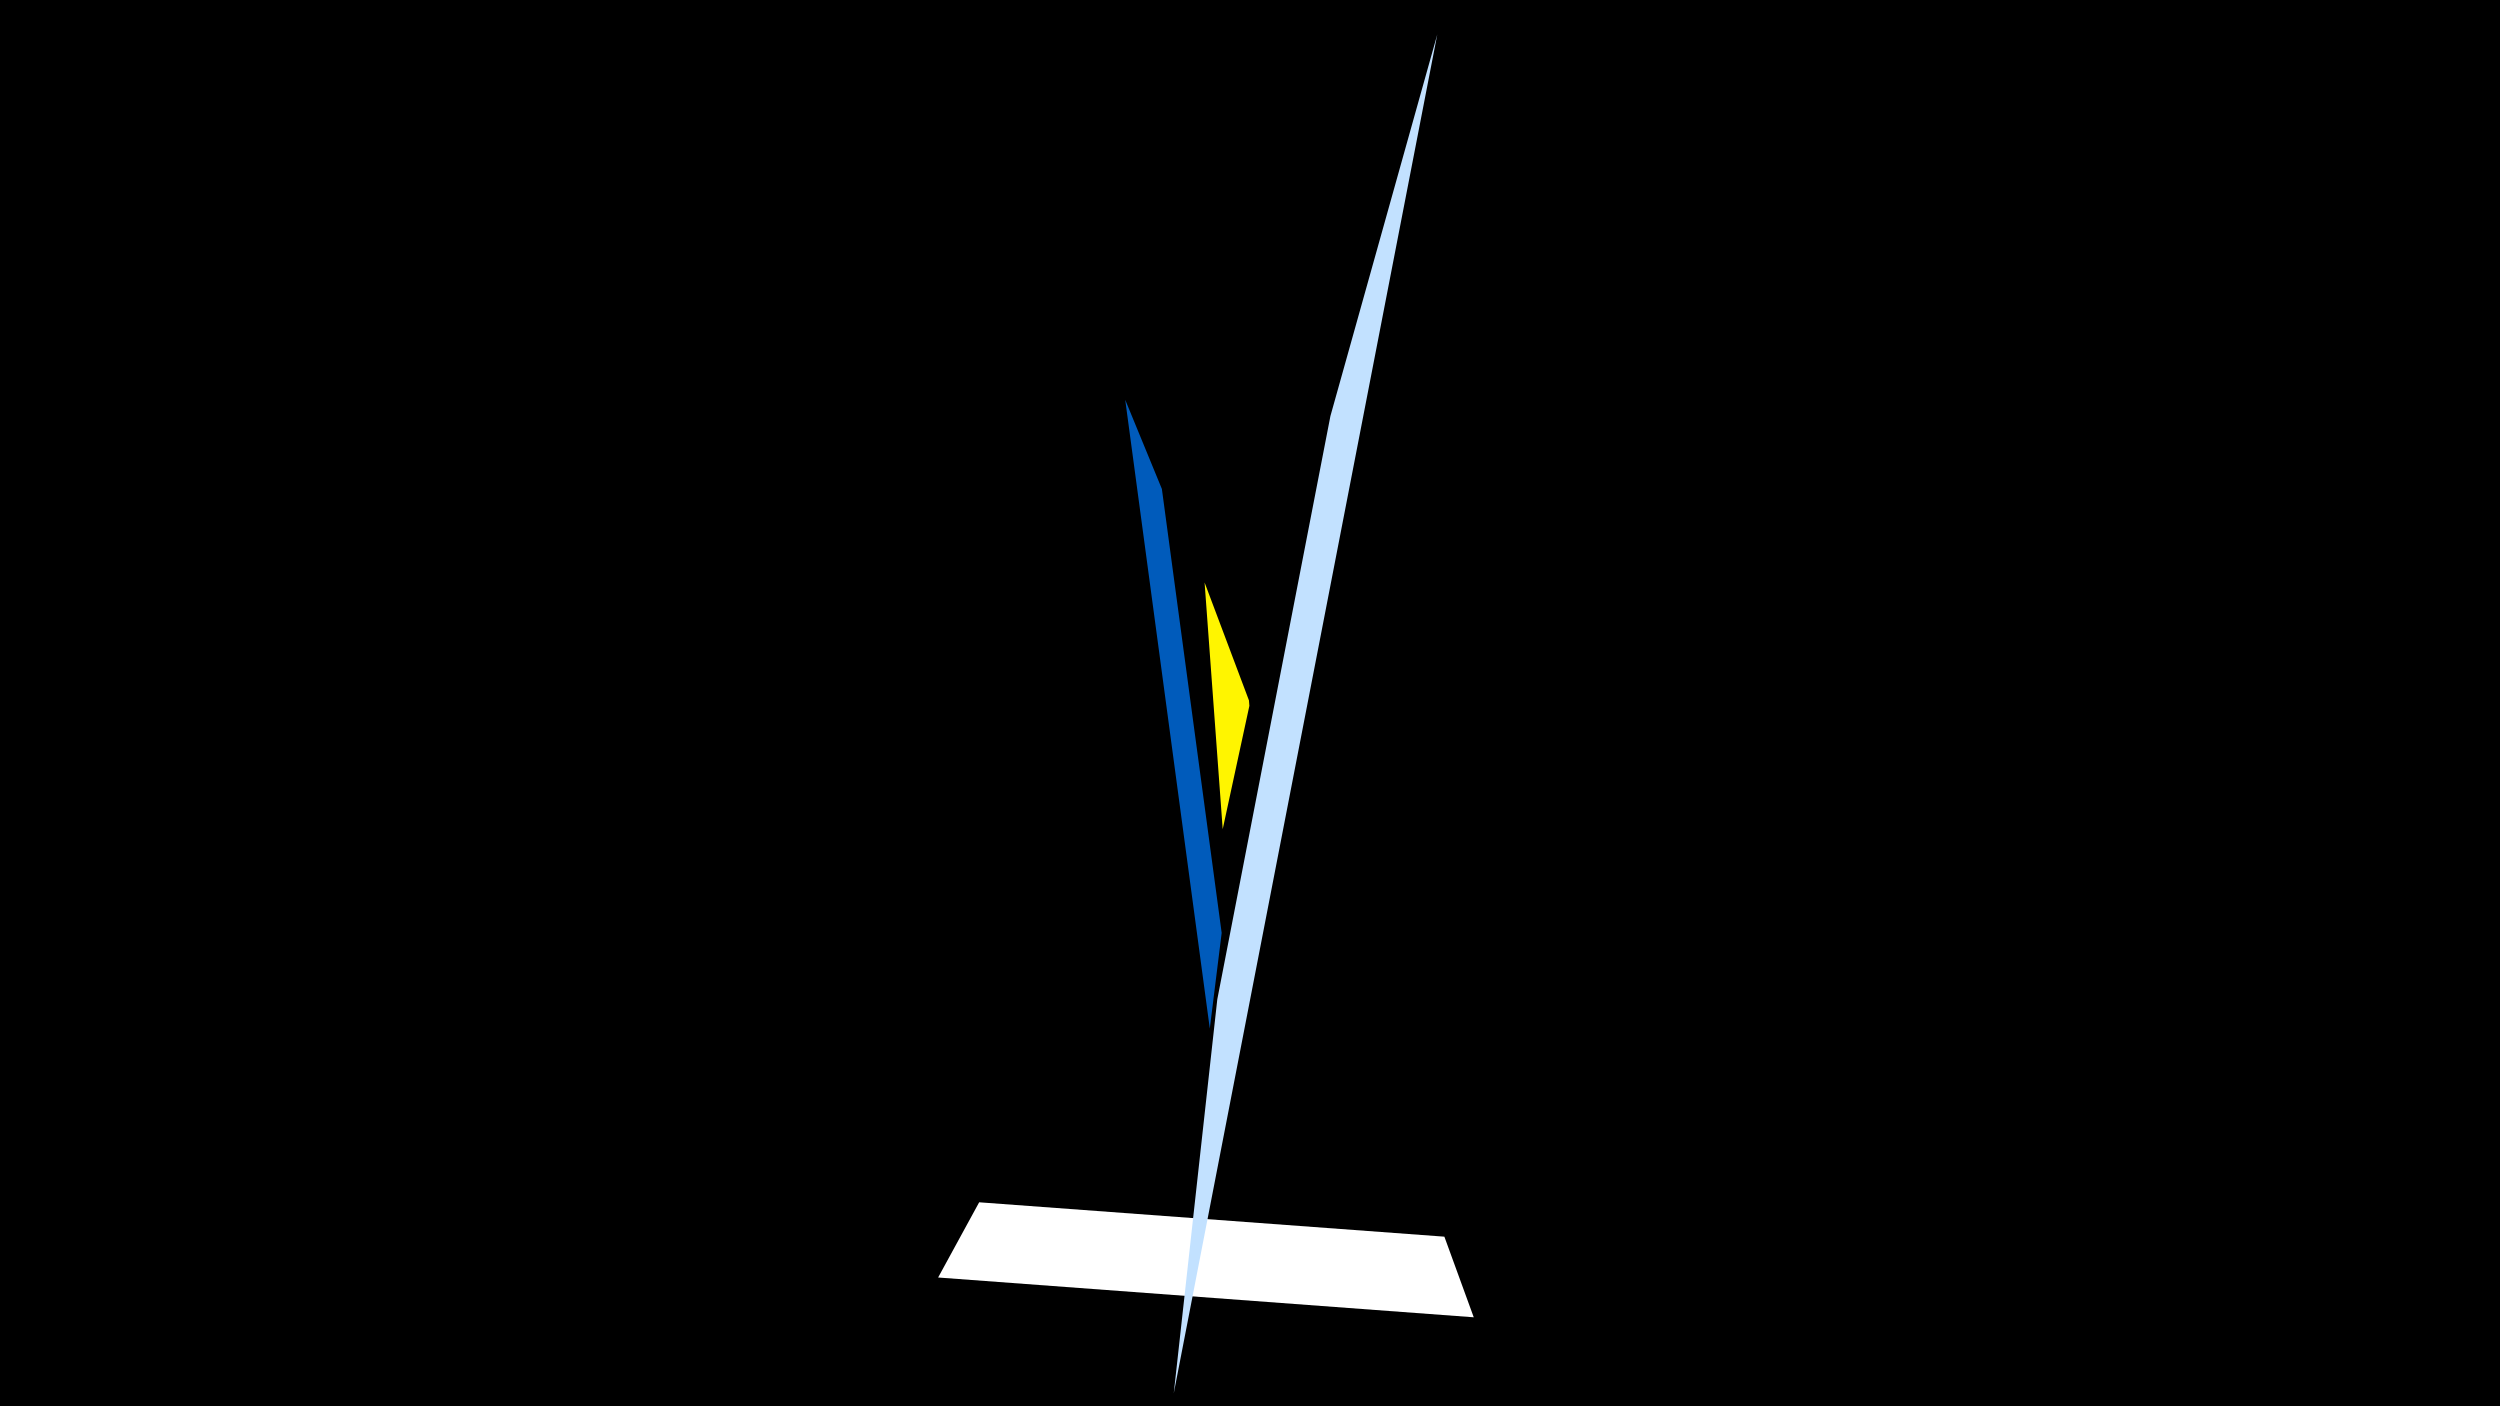 <svg width="1200" height="675" viewBox="-500 -500 1200 675" xmlns="http://www.w3.org/2000/svg"><title>19795</title><path d="M-500-500h1200v675h-1200z" fill="#000"/><path d="M207.4 132.3l-257.1-19.1 19.7-36.1 223.3 16.5z" fill="#fff"/><path d="M63.4 168.8l126.5-652.3-51.3 183.2-54.3 280z" fill="#c2e1ff"/><path d="M86.9-102l-8.7-118.4 21.3 56.6 0.2 2.6z" fill="#fff500"/><path d="M80.7-6.3l-40.6-301.8 17.6 42.8 28.7 213.1z" fill="#005bbb"/></svg>